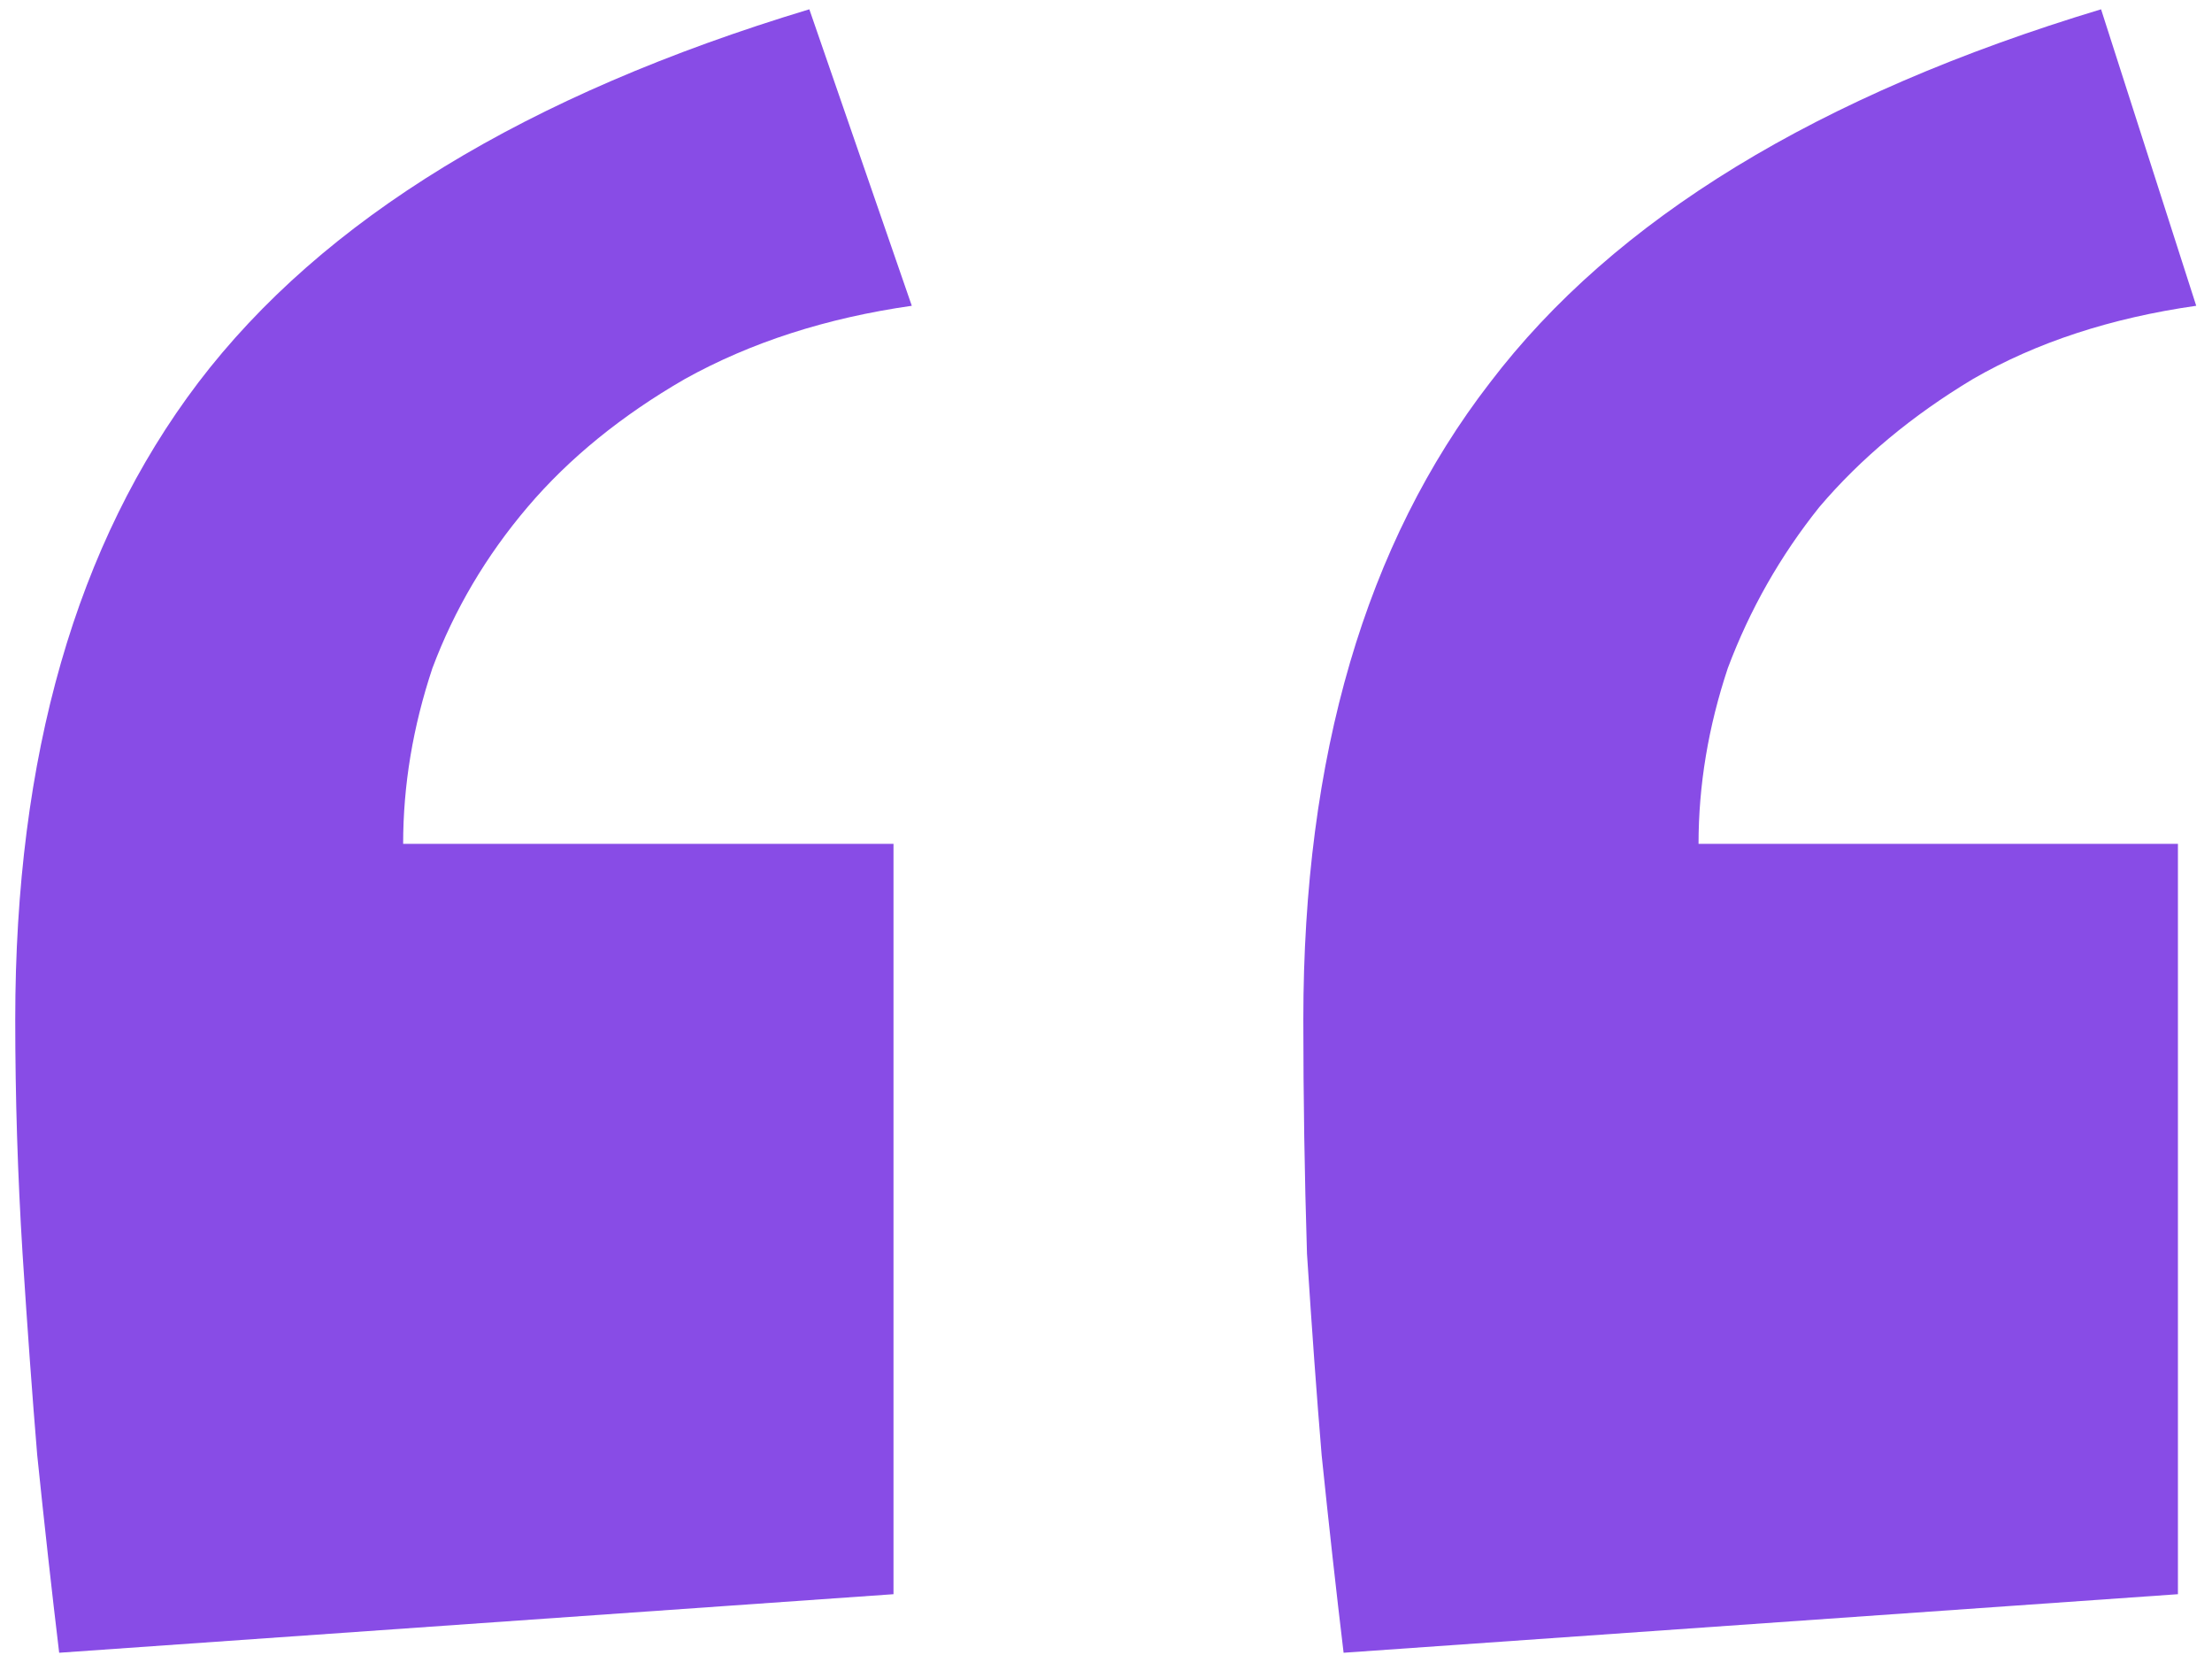  <svg
    width="119"
    height="89"
    viewBox="0 0 119 89"
    fill="none"
    xmlns="http://www.w3.org/2000/svg"

  >
    <path
      d="M117.167 85.742L72.282 88.891C71.888 85.61 71.494 82.067 71.101 78.261C70.838 75.111 70.576 71.502 70.313 67.433C70.182 63.233 70.116 59.034 70.116 54.834C70.116 40.66 73.463 29.242 80.156 20.58C86.85 11.787 97.808 5.093 113.032 0.5L118.151 16.446C113.557 17.102 109.554 18.414 106.142 20.383C102.861 22.352 100.105 24.648 97.874 27.273C95.774 29.898 94.134 32.785 92.952 35.935C91.902 39.085 91.377 42.235 91.377 45.385H117.167V85.742ZM48.068 85.742L3.183 88.891C2.789 85.61 2.395 82.067 2.002 78.261C1.739 75.111 1.477 71.502 1.214 67.433C0.952 63.233 0.82 59.034 0.82 54.834C0.82 40.66 4.101 29.242 10.664 20.58C17.357 11.787 28.316 5.093 43.54 0.5L49.052 16.446C44.458 17.102 40.39 18.414 36.846 20.383C33.434 22.352 30.612 24.648 28.381 27.273C26.15 29.898 24.444 32.785 23.263 35.935C22.213 39.085 21.688 42.235 21.688 45.385H48.068V85.742Z"
      fill="#884CE6"
    />
  </svg>
